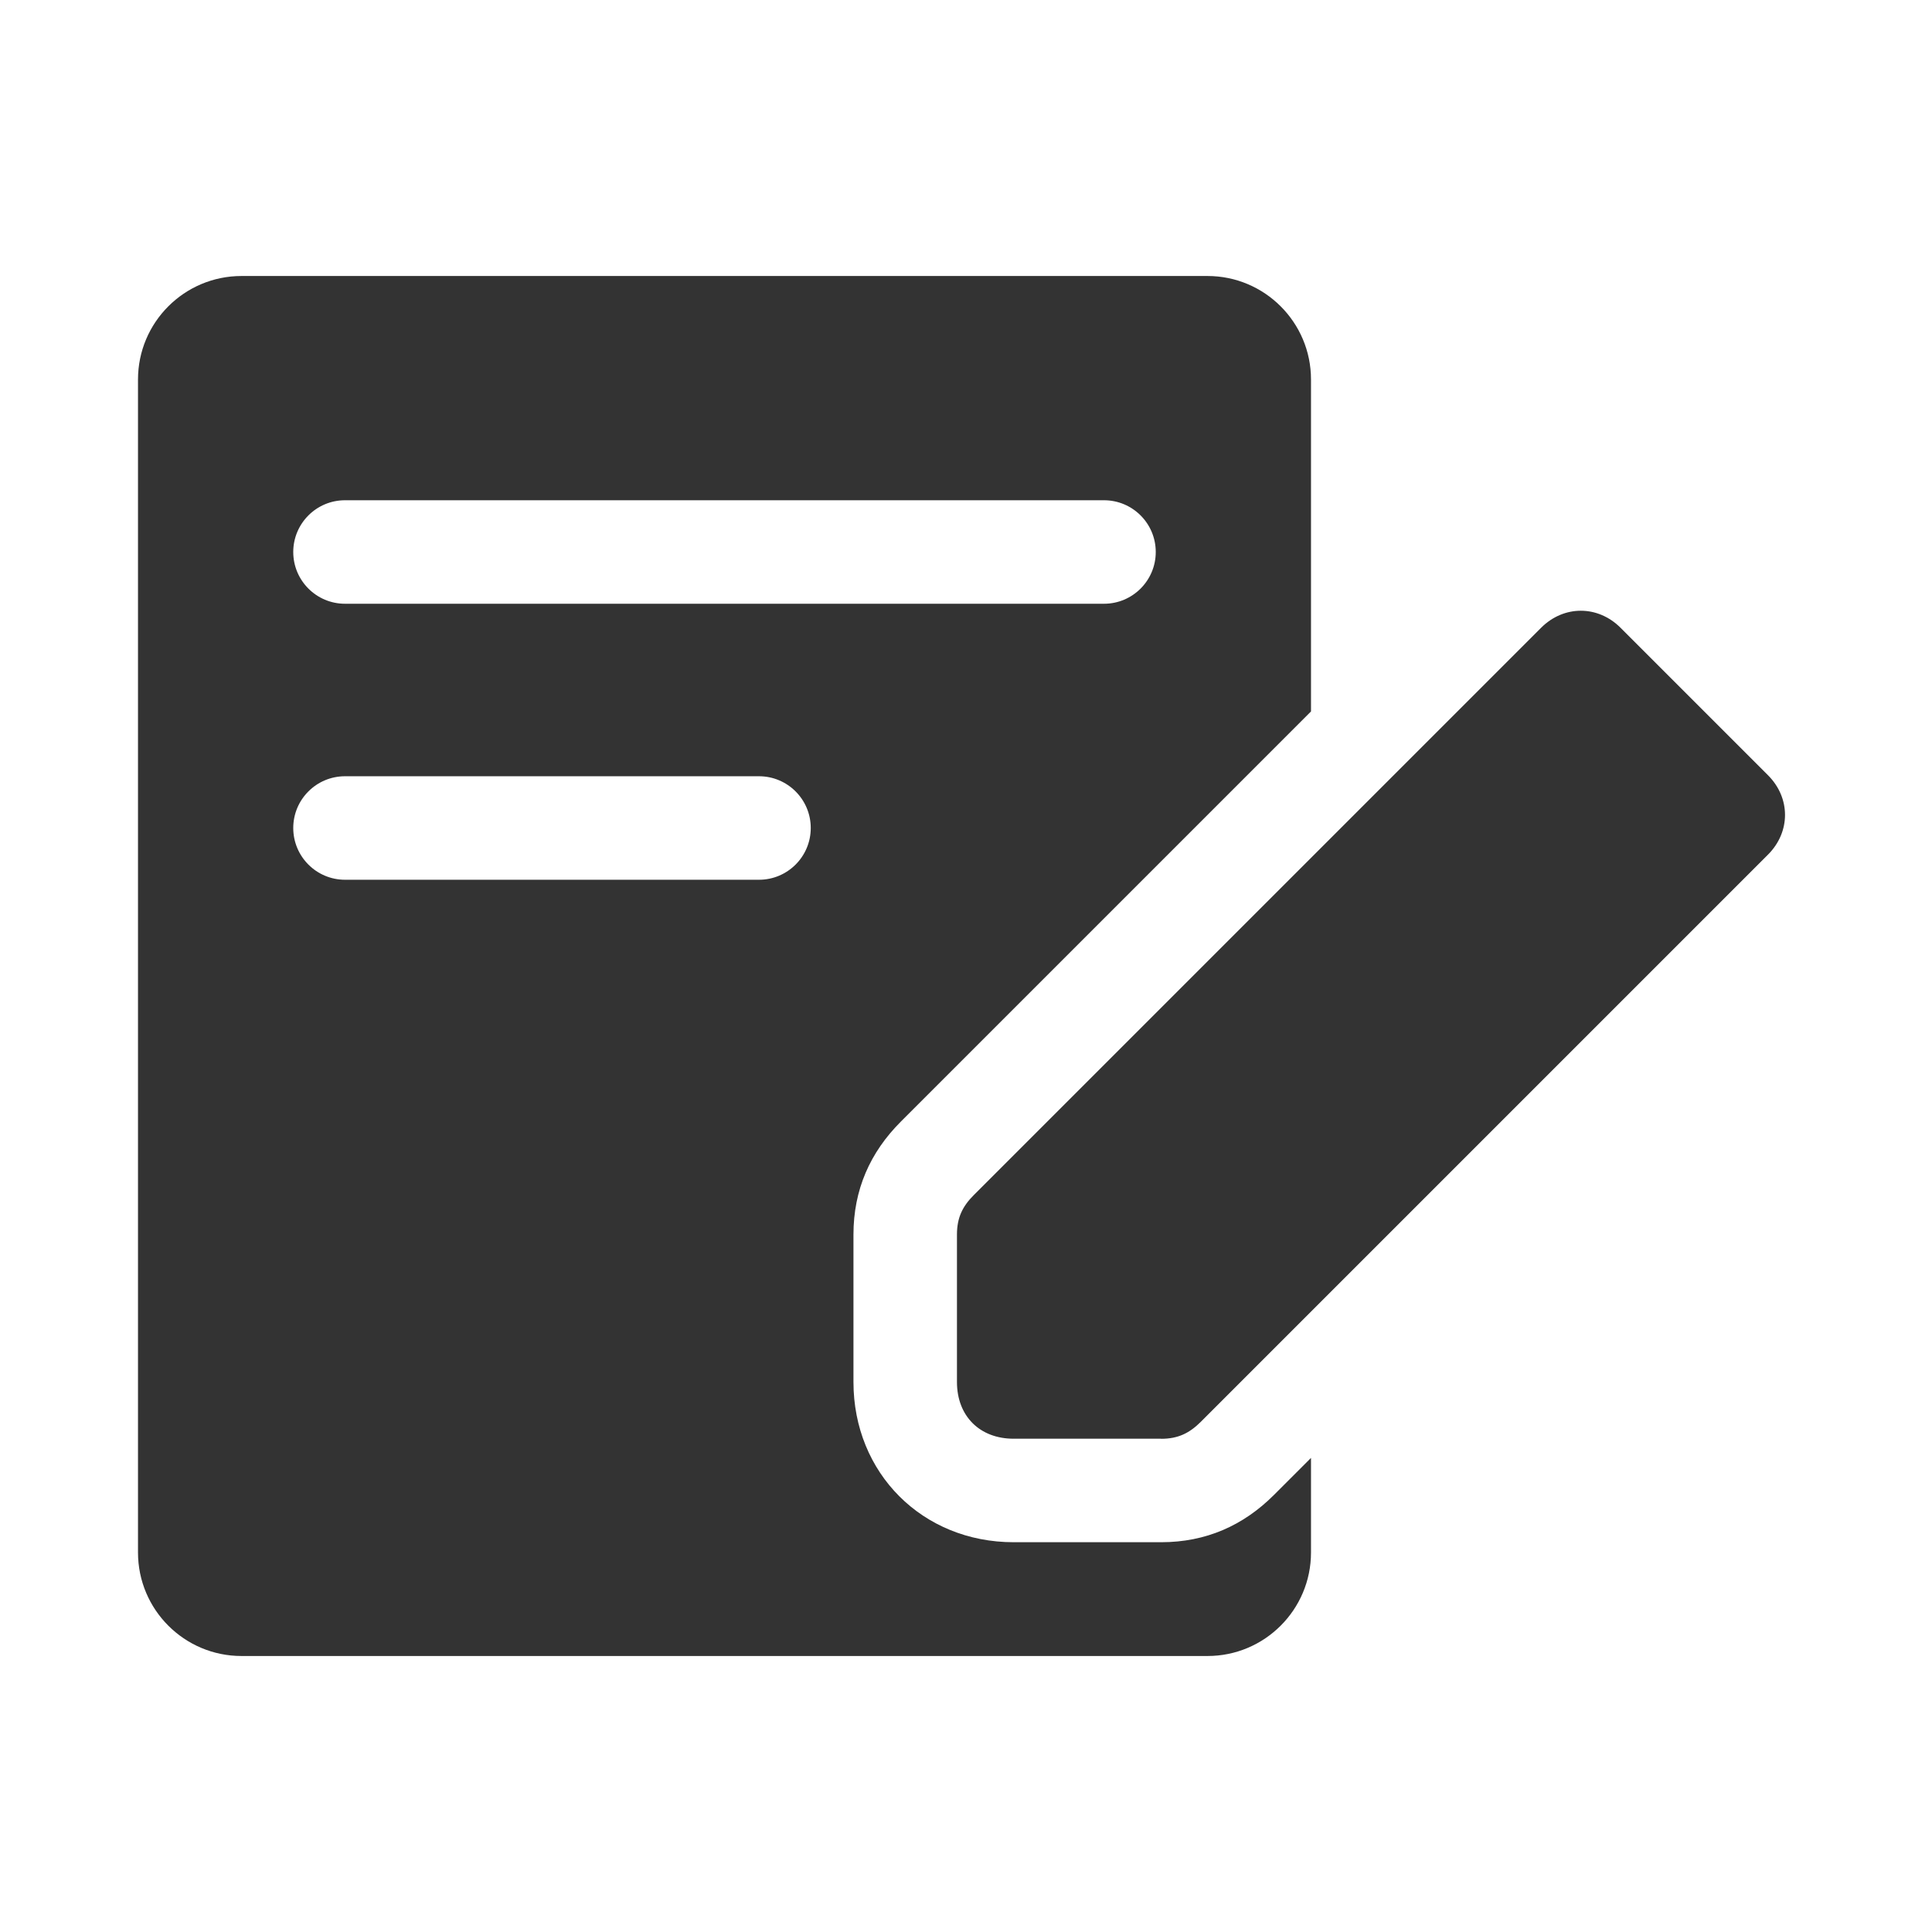 <svg width="28" height="28" xmlns="http://www.w3.org/2000/svg">
  <path d="M19 10.311l-5.945 5.945c-.445.445-.686.987-.686 1.636v2.137c0 1.322 1 2.322 2.322 2.322h2.137c.649 0 1.191-.241 1.636-.686L19 21.129V22.5c0 .828-.672 1.5-1.5 1.5h-14c-.828 0-1.5-.672-1.5-1.5v-17C2 4.672 2.672 4 3.5 4h14c.828 0 1.5.672 1.5 1.5v4.811zM5 8.75h11c.414 0 .75-.336.75-.75s-.336-.75-.75-.75H5c-.414 0-.75.336-.75.75s.336.75.75.75zm0 4h6c.414 0 .75-.336.75-.75s-.336-.75-.75-.75H5c-.414 0-.75.336-.75.75s.336.75.75.75zm11.828 8.101h-2.137c-.493 0-.822-.329-.822-.822v-2.137c0-.247.082-.411.247-.575l8.219-8.219c.329-.329.822-.329 1.151 0l2.137 2.137c.329.329.329.822 0 1.151l-8.219 8.219c-.164.164-.329.247-.575.247z" fill="#333" fill-rule="evenodd"/>
</svg>
